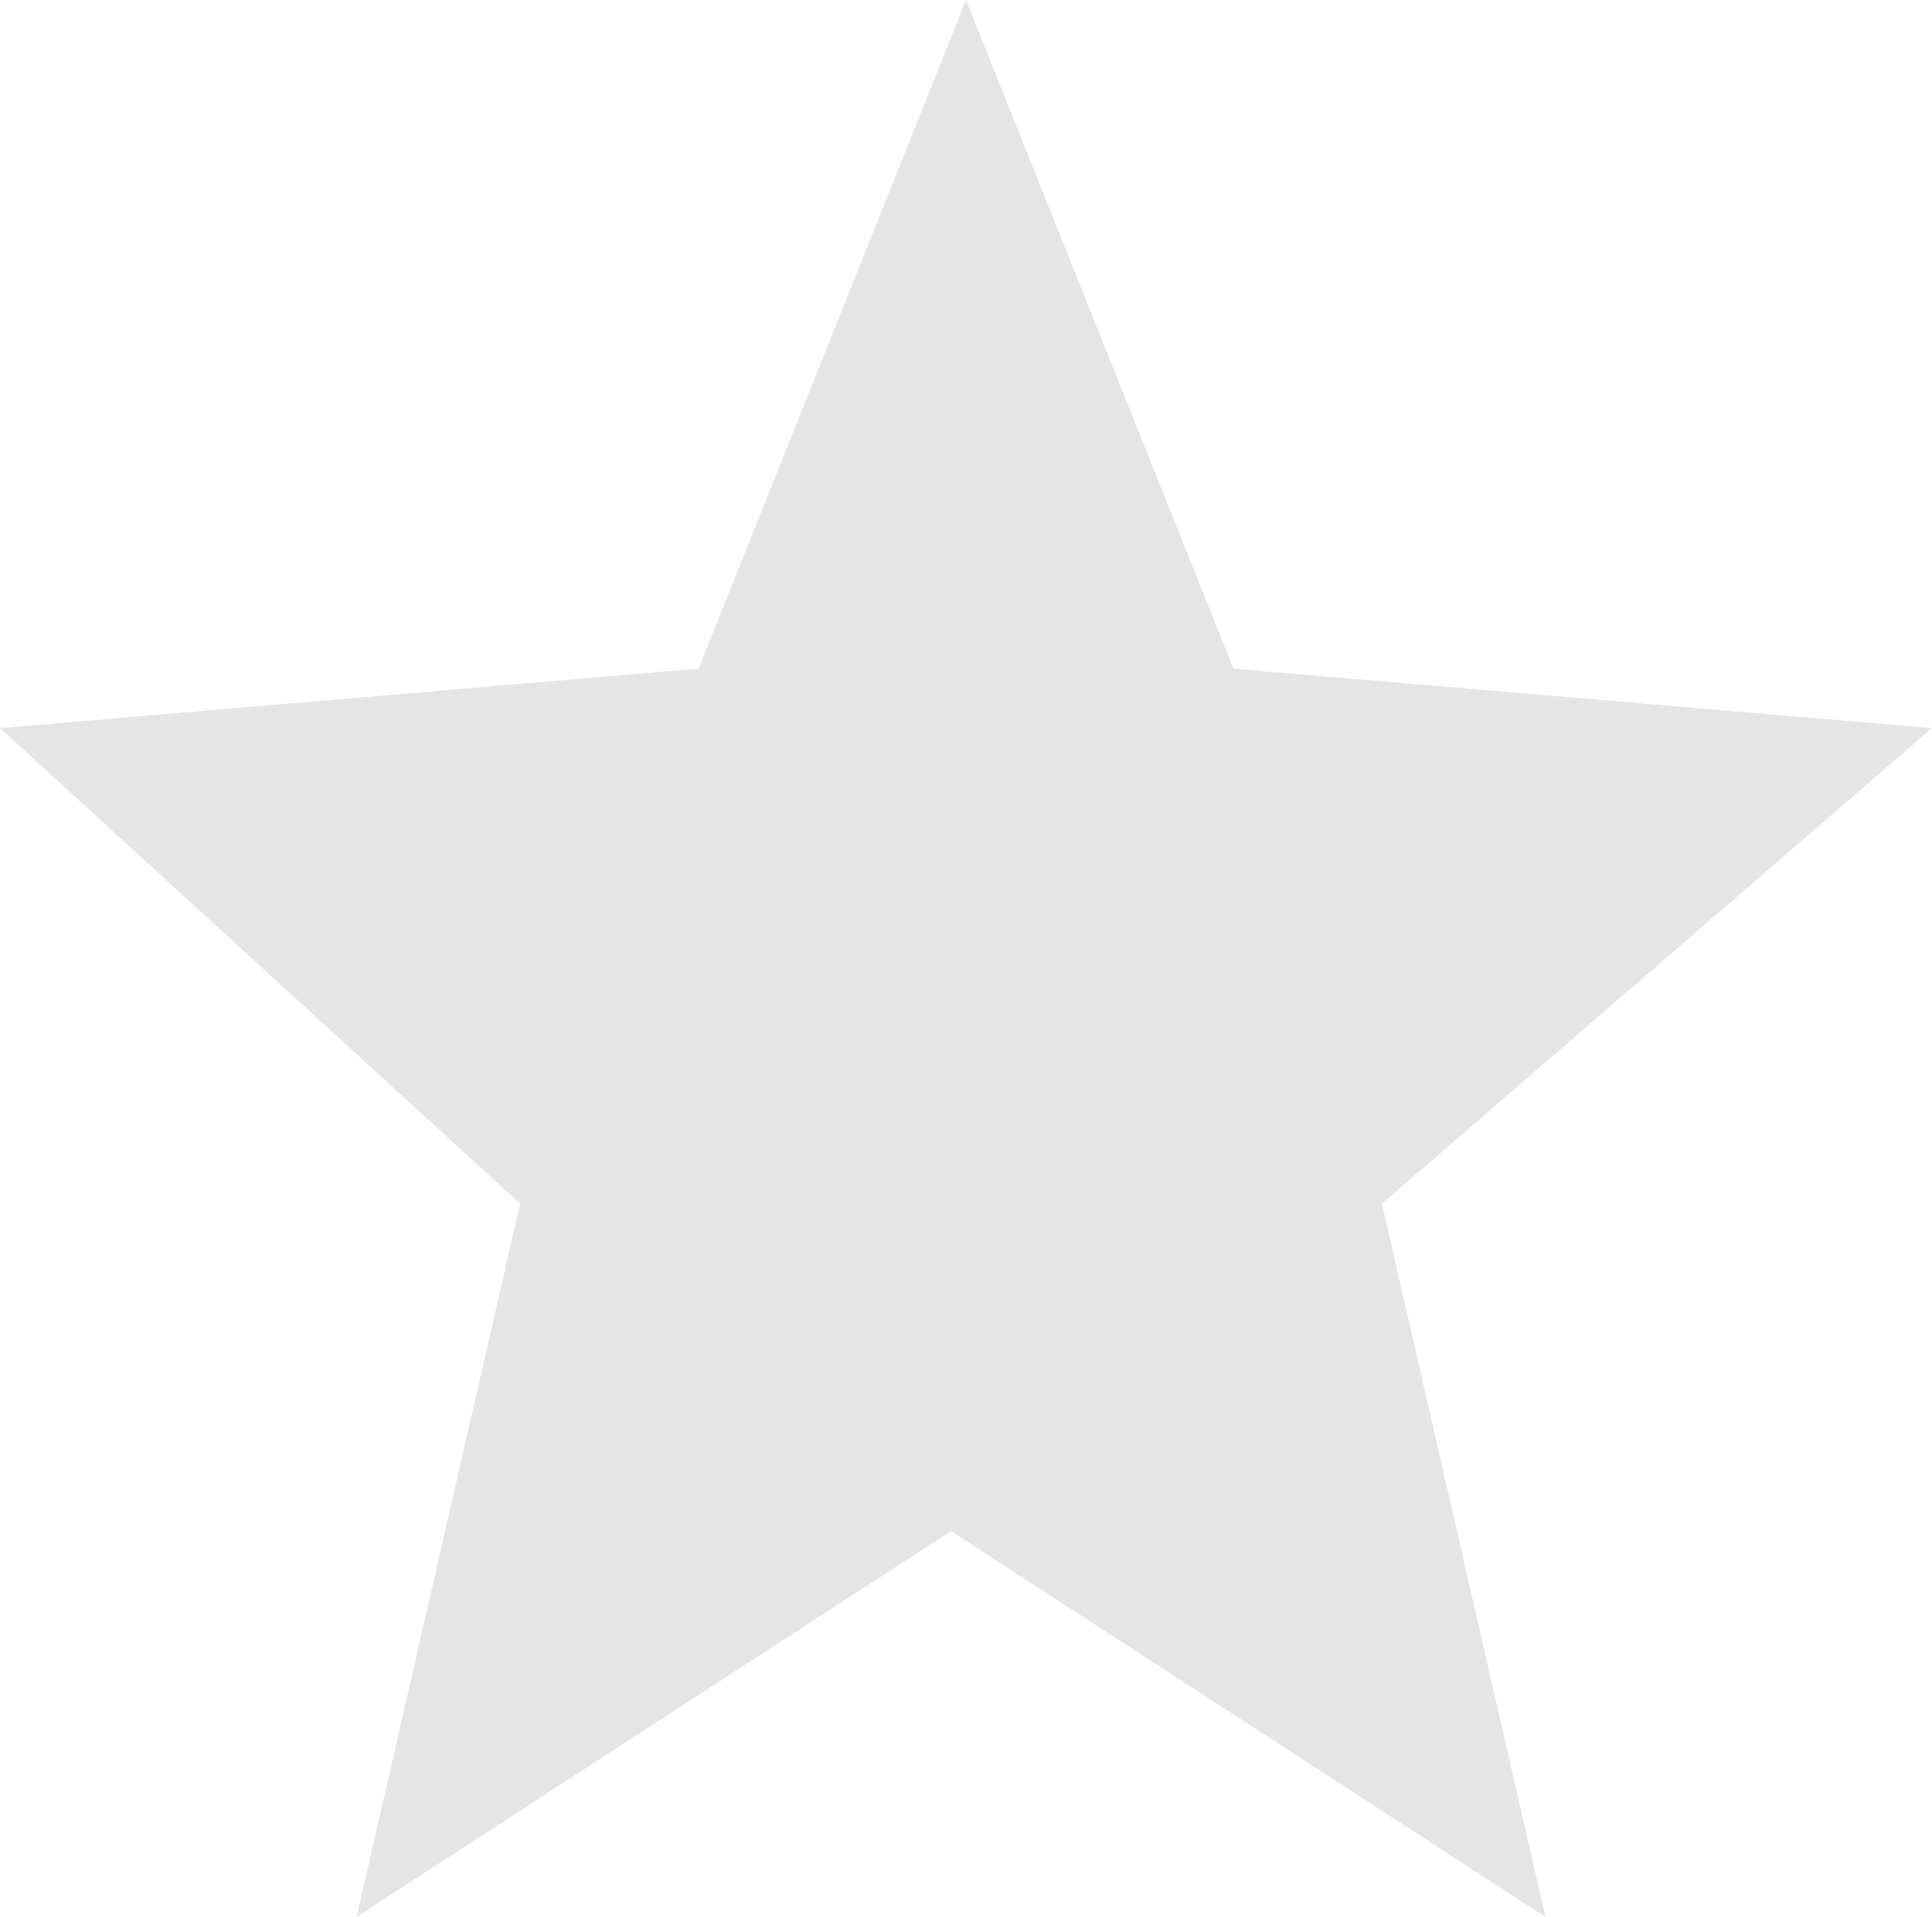 <svg xmlns="http://www.w3.org/2000/svg" width="17.024" height="16.893" viewBox="0 0 17.024 16.893">
  <path id="Path_2678" data-name="Path 2678" d="M1021.024,201.217l-6.155-.524-2.357-5.893-2.357,5.893-6.155.524,4.583,4.191-1.441,6.286,5.238-3.4,5.238,3.4-1.441-6.286Z" transform="translate(-1004 -194.8)" fill="#e5e5e5"/>
</svg>
